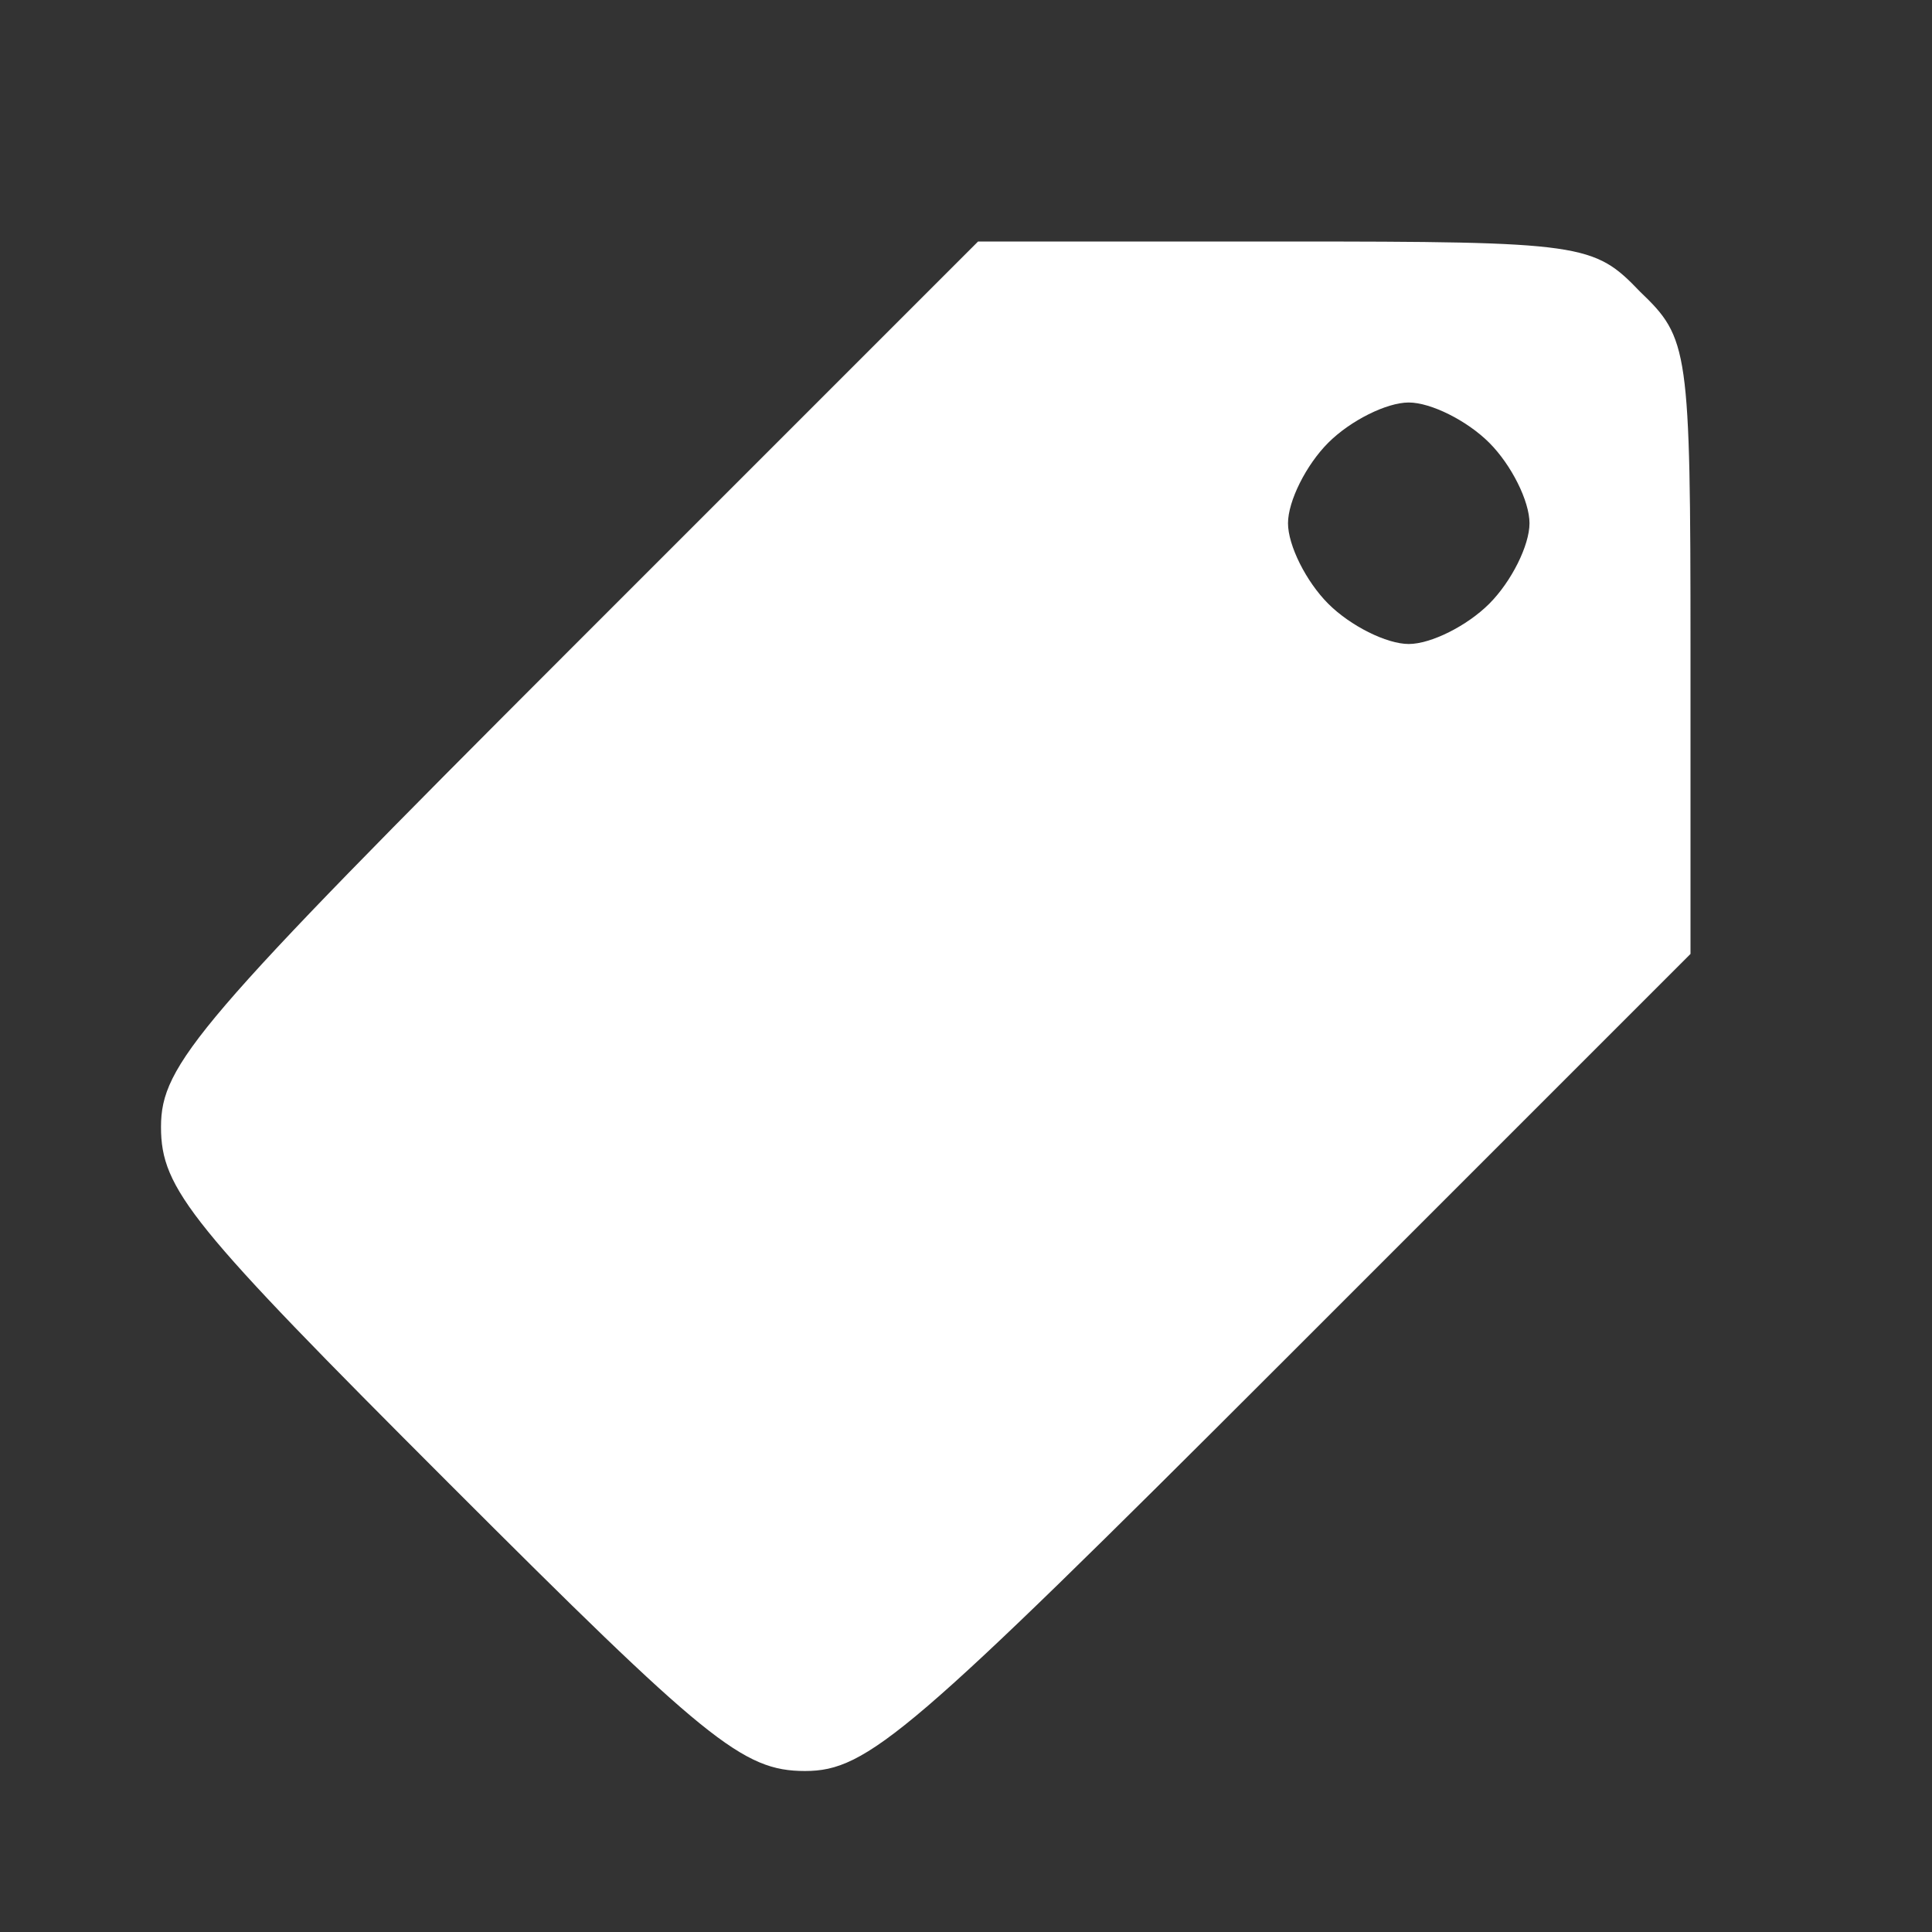 <?xml version="1.0" standalone="no"?>
<!DOCTYPE svg PUBLIC "-//W3C//DTD SVG 20010904//EN"
 "http://www.w3.org/TR/2001/REC-SVG-20010904/DTD/svg10.dtd">
<svg version="1.0" xmlns="http://www.w3.org/2000/svg"
 width="96pt" height="96pt" viewBox="0 0 96 96"
 preserveAspectRatio="xMidYMid meet">

<rect x="0" y="0" width="96" height="96" fill="#333333" stroke="none"/>

<g transform="translate(0,96) scale(0.1,-0.1)"
fill="#ffffff" stroke="none">
<path d="M283 637 c-185 -185 -203 -206 -203 -237 0 -31 15 -49 143 -177 128
-128 146 -143 177 -143 31 0 52 18 237 203 l203 203 0 152 c0 149 -1 154 -25
177 -23 24 -28 25 -177 25 l-152 0 -203 -203z m457 103 c11 -11 20 -29 20 -40
0 -11 -9 -29 -20 -40 -11 -11 -29 -20 -40 -20 -11 0 -29 9 -40 20 -11 11 -20
29 -20 40 0 11 9 29 20 40 11 11 29 20 40 20 11 0 29 -9 40 -20z"/>
</g>
</svg>
